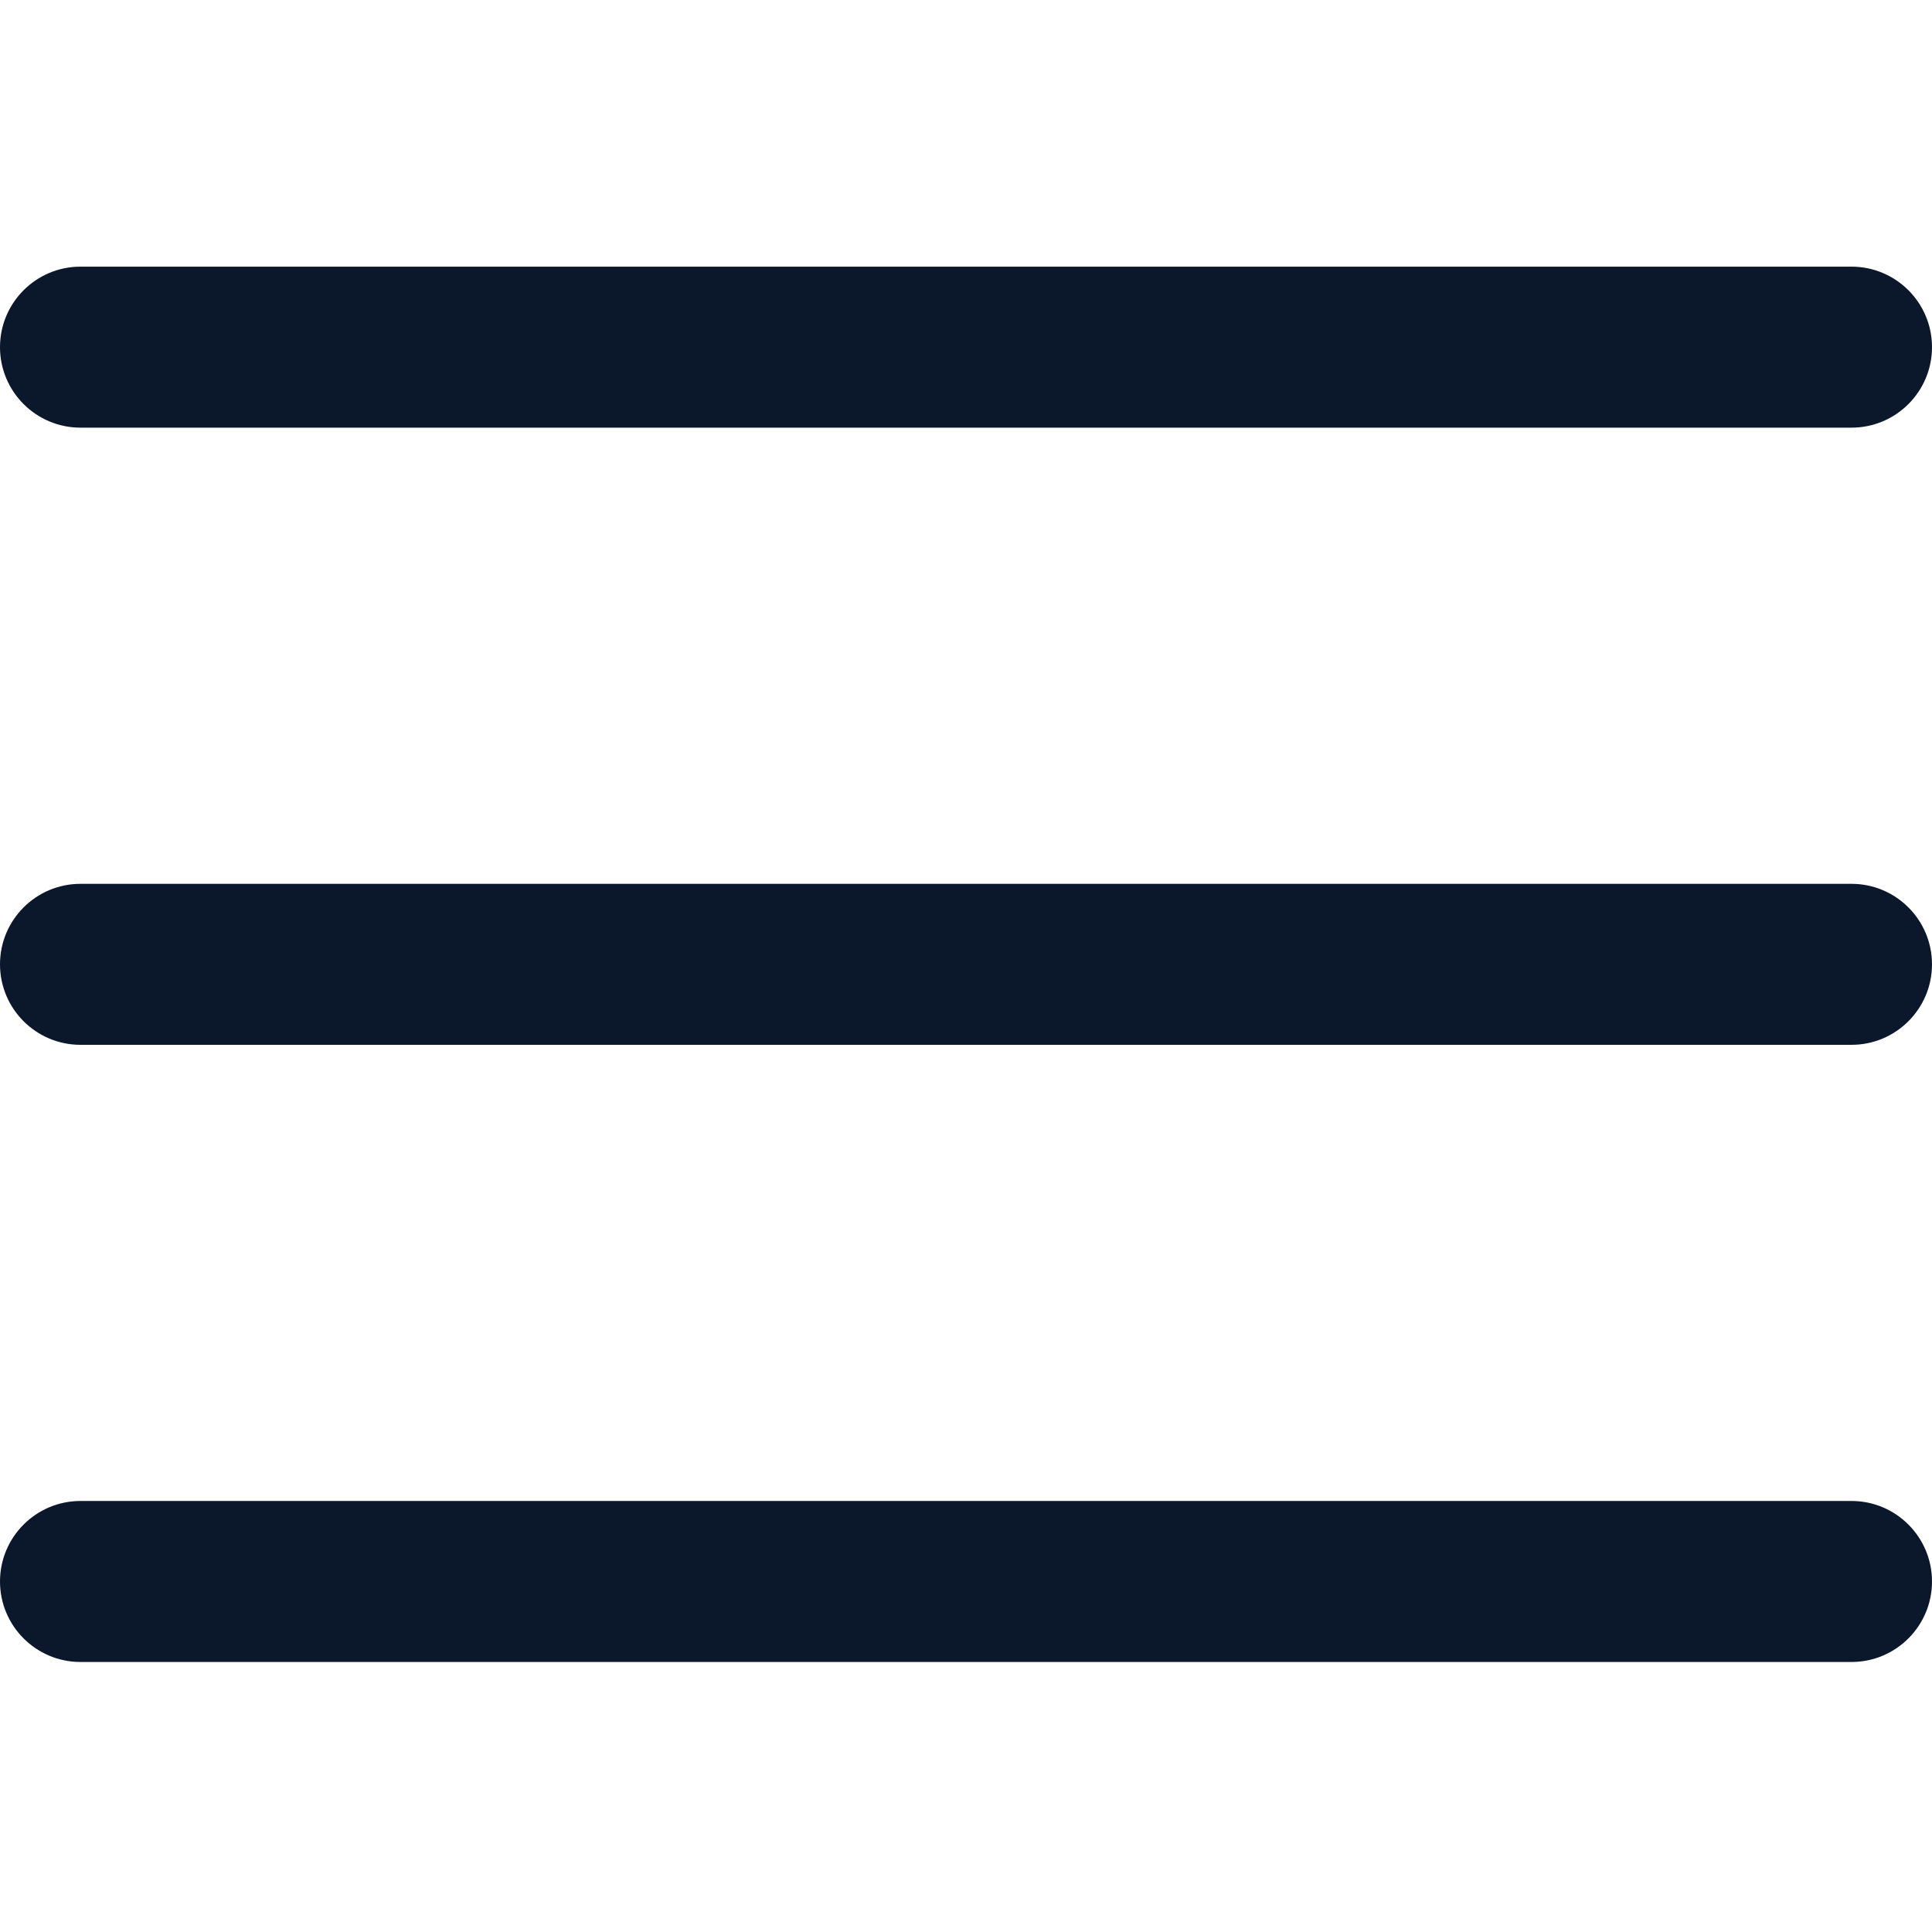 <svg width="104" height="104" viewBox="0 0 104 104" fill="none" xmlns="http://www.w3.org/2000/svg">
<path d="M99.667 56.243H4.333C1.941 56.243 0 54.302 0 51.91C0 49.518 1.941 47.577 4.333 47.577H99.667C102.059 47.577 104 49.518 104 51.91C104 54.302 102.059 56.243 99.667 56.243Z" fill="#0B172A"/>
<path d="M99.667 23.021H4.333C1.941 23.021 0 21.08 0 18.688C0 16.296 1.941 14.354 4.333 14.354H99.667C102.059 14.354 104 16.296 104 18.688C104 21.08 102.059 23.021 99.667 23.021Z" fill="#0B172A"/>
<path d="M99.667 89.465H4.333C1.941 89.465 0 87.524 0 85.132C0 82.74 1.941 80.798 4.333 80.798H99.667C102.059 80.798 104 82.74 104 85.132C104 87.524 102.059 89.465 99.667 89.465Z" fill="#0B172A"/>
</svg>
